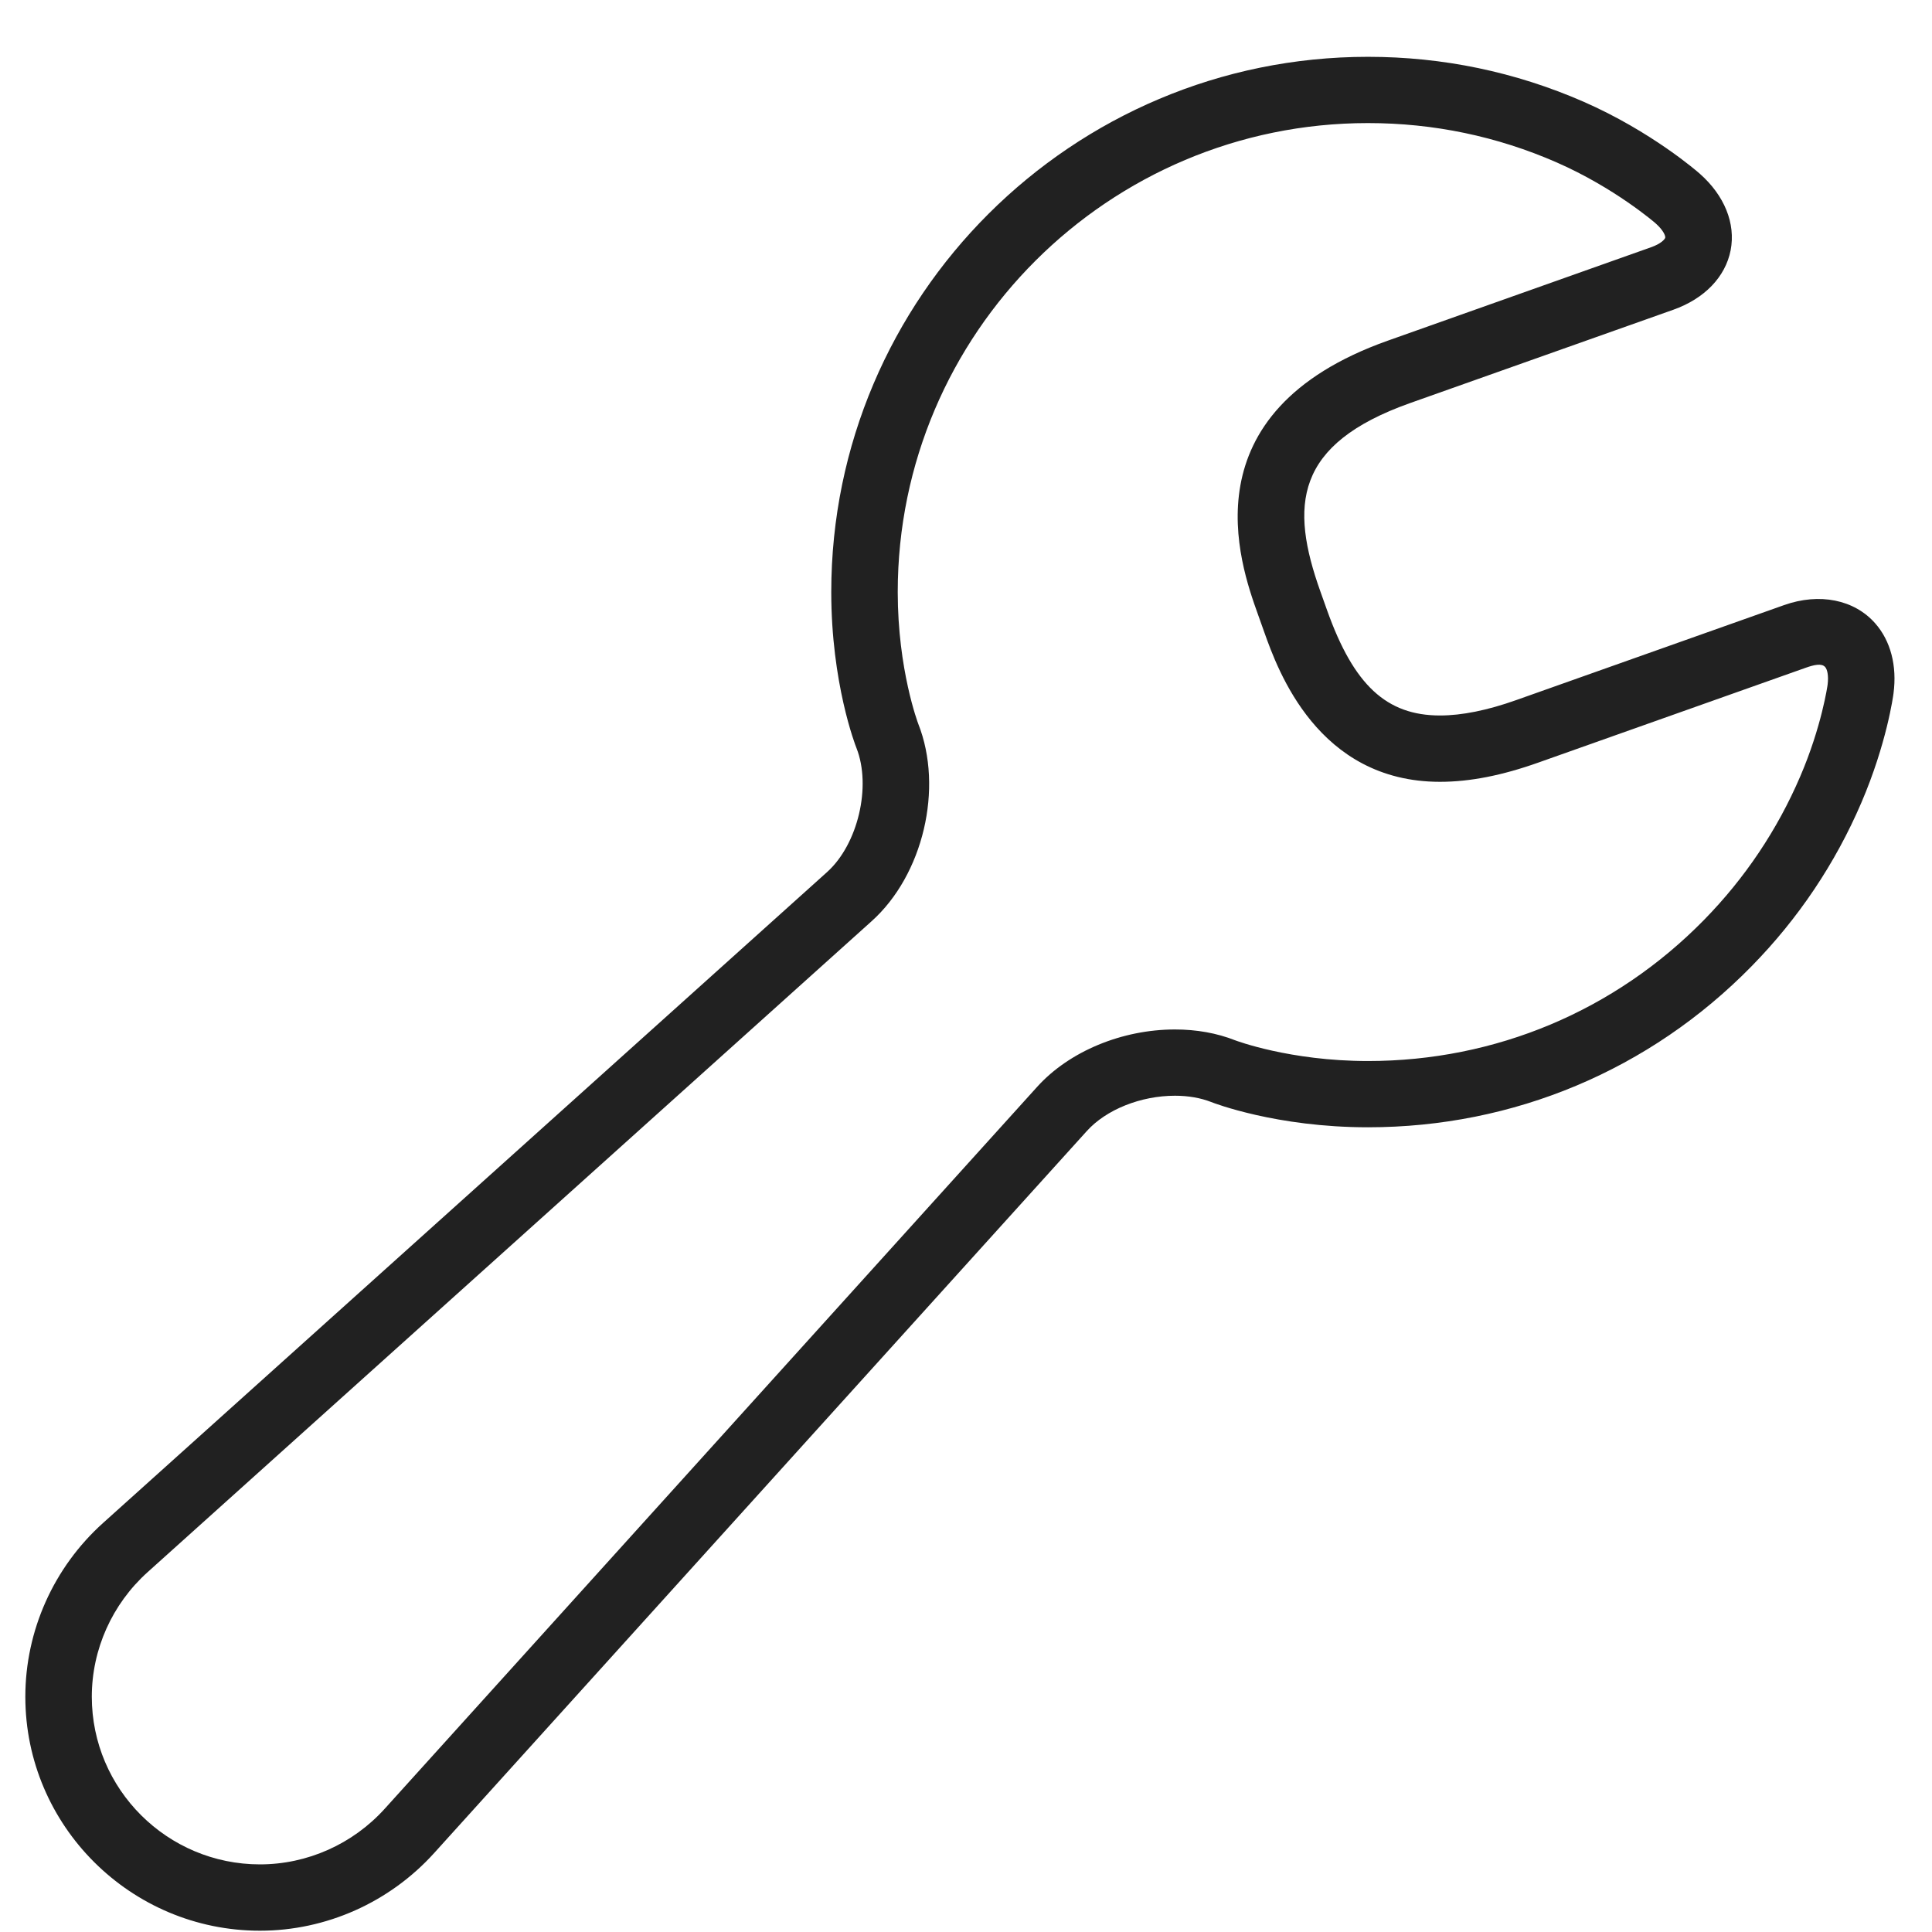 <svg width="27" height="27" viewBox="0 0 27 27" fill="none" xmlns="http://www.w3.org/2000/svg">
<path fill-rule="evenodd" clip-rule="evenodd" d="M0.354 23.712C0.354 22.789 0.75 21.904 1.441 21.283L11.56 12.186C11.989 11.799 12.181 10.99 11.969 10.453C11.954 10.417 11.617 9.547 11.617 8.274C11.617 4.149 14.981 0.794 19.117 0.794C20.164 0.794 21.176 1.005 22.129 1.421C23.079 1.837 23.726 2.402 23.753 2.426C24.1 2.732 24.258 3.123 24.186 3.497C24.113 3.87 23.821 4.174 23.384 4.329L19.709 5.632C18.086 6.208 18.025 7.067 18.453 8.267L18.547 8.531C18.919 9.574 19.376 9.999 20.125 9.999C20.429 9.999 20.787 9.927 21.189 9.784L24.931 8.457C25.429 8.28 25.916 8.381 26.206 8.711C26.422 8.956 26.513 9.304 26.462 9.691C26.459 9.718 26.368 10.39 26.013 11.217C25.648 12.068 25.132 12.837 24.48 13.502C23.058 14.954 21.153 15.754 19.118 15.754C17.838 15.754 16.961 15.415 16.924 15.4C16.778 15.343 16.605 15.313 16.421 15.313C15.943 15.313 15.459 15.506 15.188 15.807L6.067 25.897C5.444 26.586 4.557 26.982 3.633 26.982C1.825 26.982 0.354 25.514 0.354 23.712ZM12.833 10.116C13.188 11.014 12.902 12.227 12.181 12.874L2.063 21.971C1.567 22.417 1.283 23.051 1.283 23.712C1.283 25.004 2.337 26.055 3.633 26.055C4.294 26.055 4.93 25.772 5.377 25.277L14.496 15.187C14.943 14.693 15.68 14.387 16.42 14.387C16.723 14.387 17.007 14.438 17.263 14.539C17.27 14.541 18.024 14.828 19.117 14.828C20.9 14.828 22.569 14.127 23.815 12.855C24.386 12.272 24.838 11.598 25.158 10.852C25.46 10.15 25.54 9.576 25.541 9.57C25.558 9.435 25.534 9.352 25.507 9.322C25.458 9.265 25.347 9.293 25.241 9.33L21.499 10.657C20.99 10.838 20.54 10.926 20.124 10.926C18.414 10.926 17.855 9.357 17.671 8.842L17.577 8.578C17.328 7.881 16.573 5.761 19.397 4.76L23.072 3.456C23.213 3.407 23.268 3.343 23.272 3.321C23.276 3.298 23.249 3.22 23.137 3.121C23.132 3.116 22.566 2.625 21.753 2.269C20.921 1.905 20.034 1.72 19.117 1.72C15.494 1.72 12.546 4.66 12.546 8.274C12.546 9.36 12.83 10.108 12.833 10.116Z" fill="black" fill-opacity="0.87"/>
</svg>
